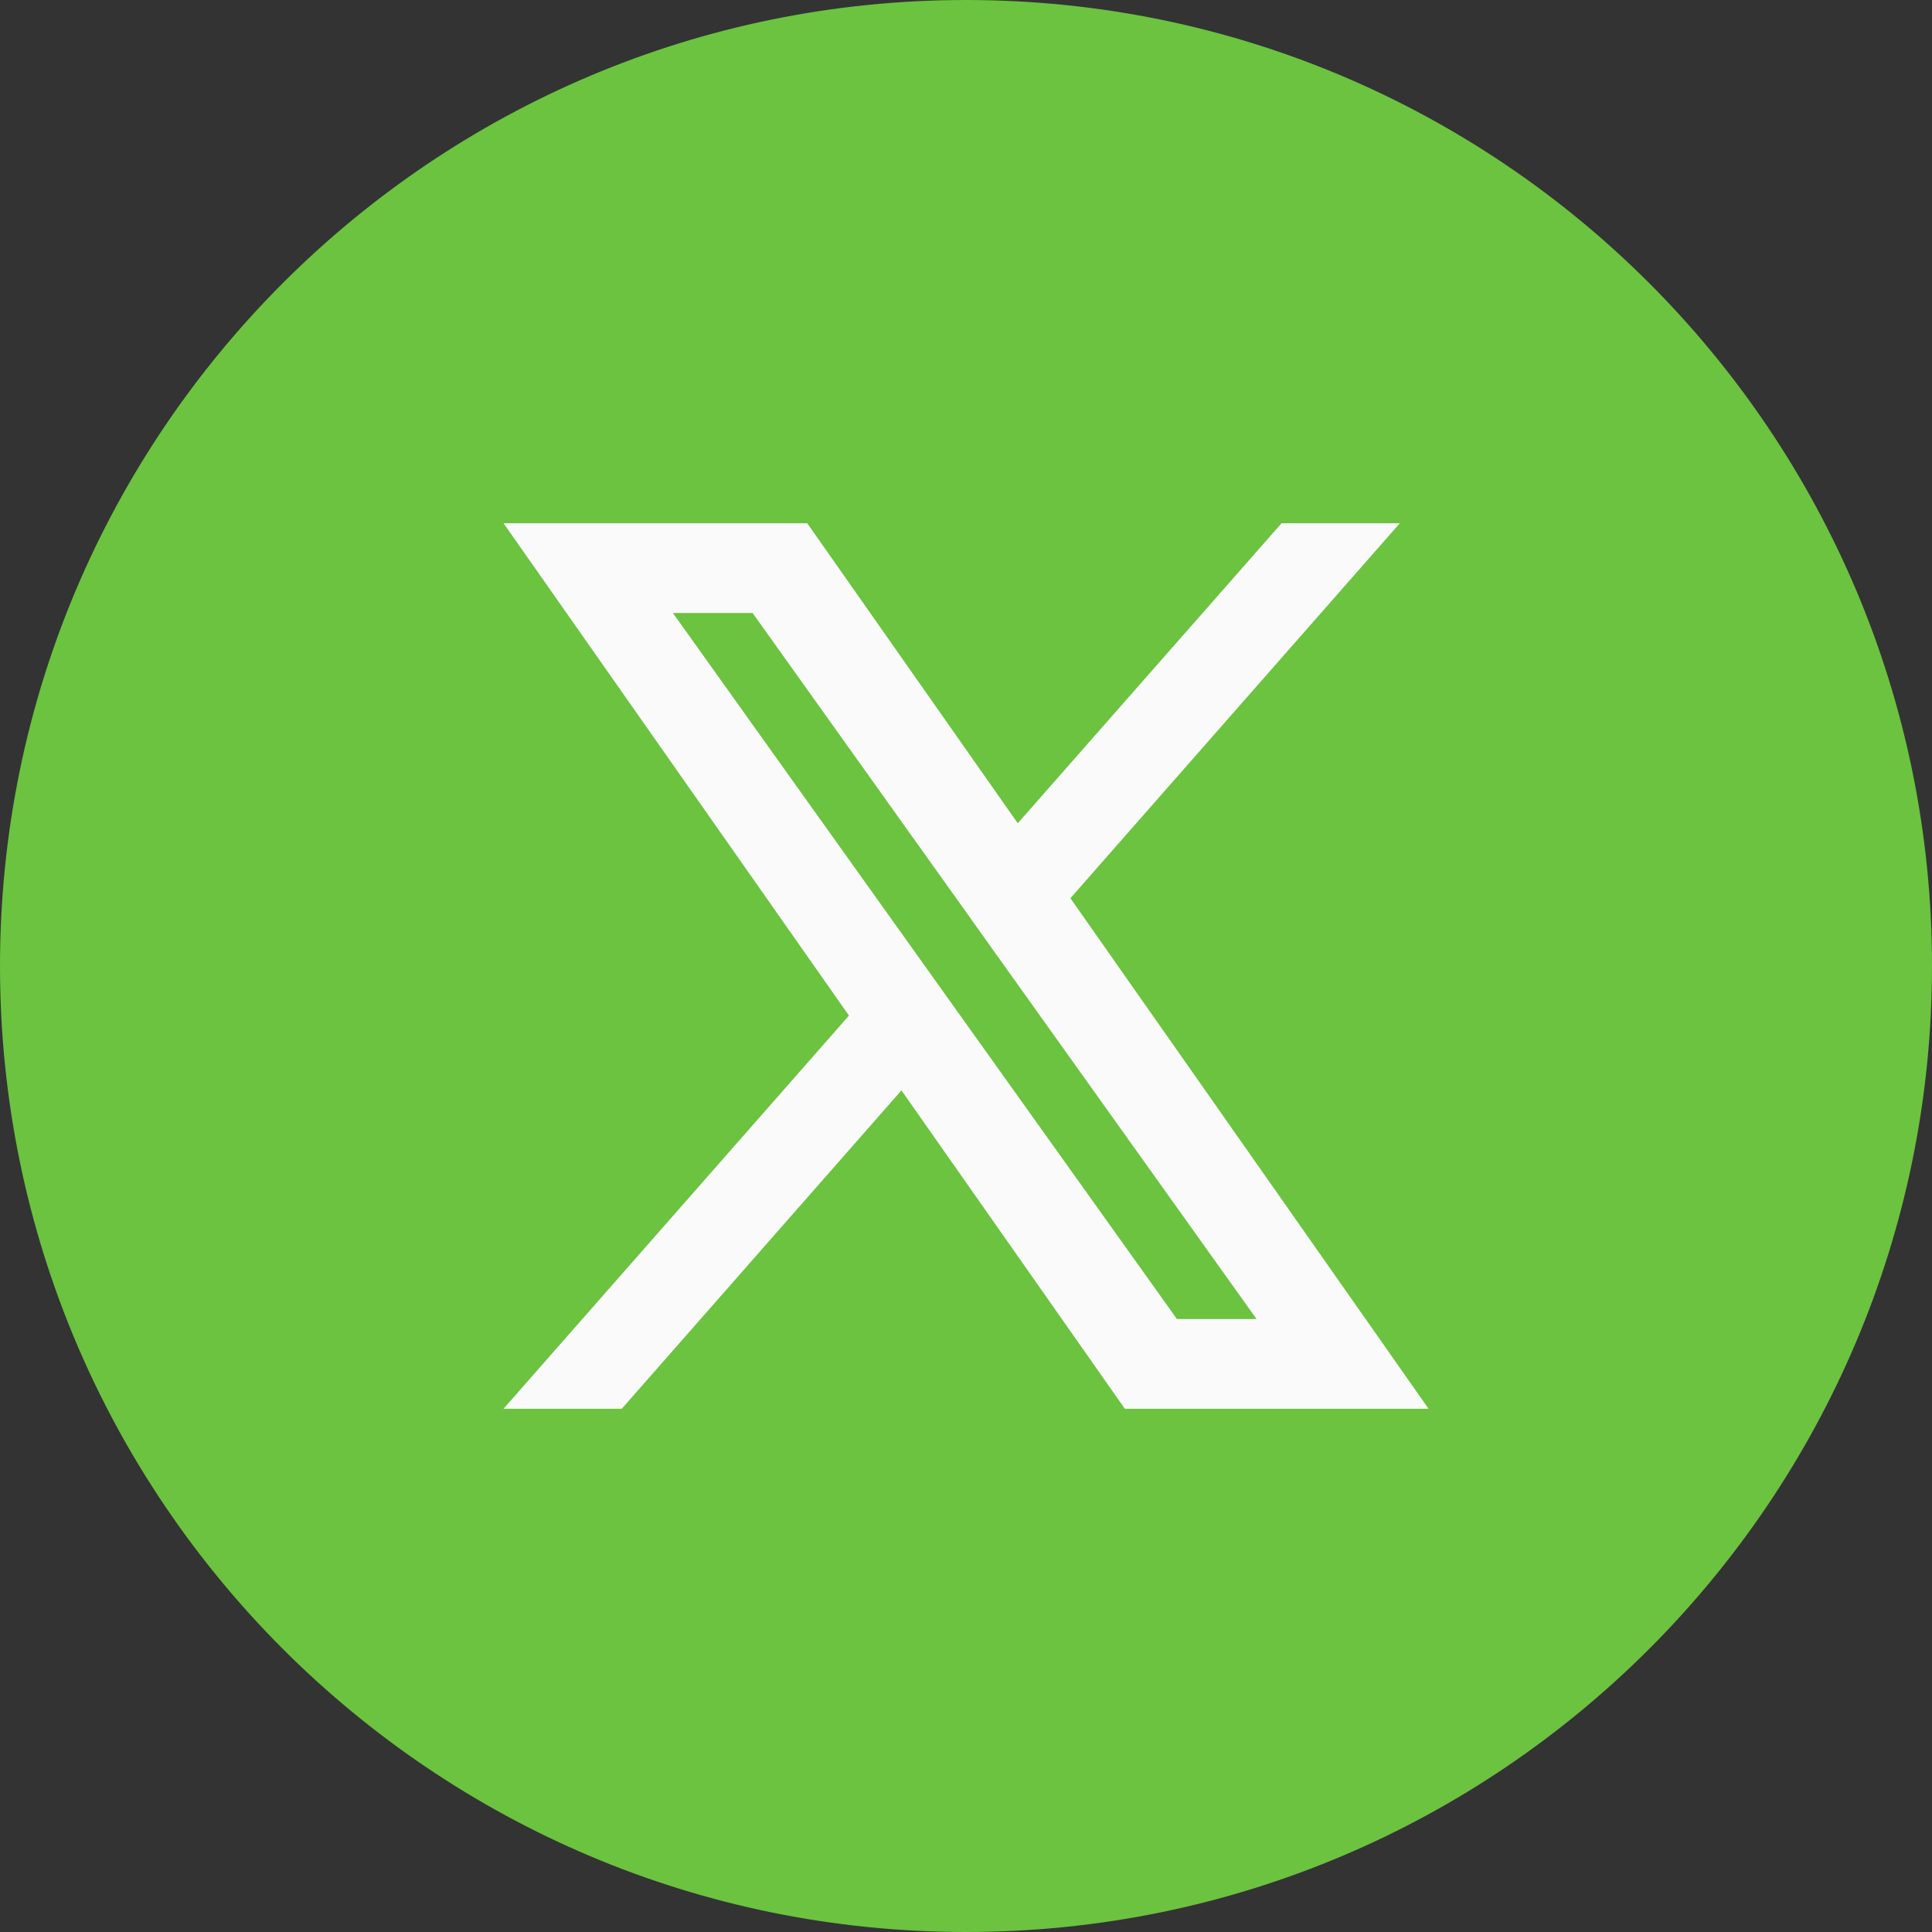 <svg width="24" height="24" viewBox="0 0 24 24" fill="none" xmlns="http://www.w3.org/2000/svg">
<rect x="0" y="0" width="24" height="24" fill="#333333" stroke="none"/>
<path d="M0 12C0 5.373 5.373 0 12 0V0C18.627 0 24 5.373 24 12V12C24 18.627 18.627 24 12 24V24C5.373 24 0 18.627 0 12V12Z" fill="#6BC33F"/>
<g clip-path="url(#clip0_20820_8191)">
<path fill-rule="evenodd" clip-rule="evenodd" d="M13.973 17.5L11.198 13.545L7.724 17.5H6.255L10.546 12.616L6.255 6.5H10.028L12.643 10.227L15.92 6.5H17.389L13.297 11.158L17.746 17.5H13.973ZM15.609 16.385H14.62L8.359 7.615H9.349L11.856 11.127L12.29 11.736L15.609 16.385Z" fill="#FAFAFA"/>
</g>
<defs>
<clipPath id="clip0_20820_8191">
<rect width="12" height="12" fill="white" transform="translate(6 6)"/>
</clipPath>
</defs>
</svg>
